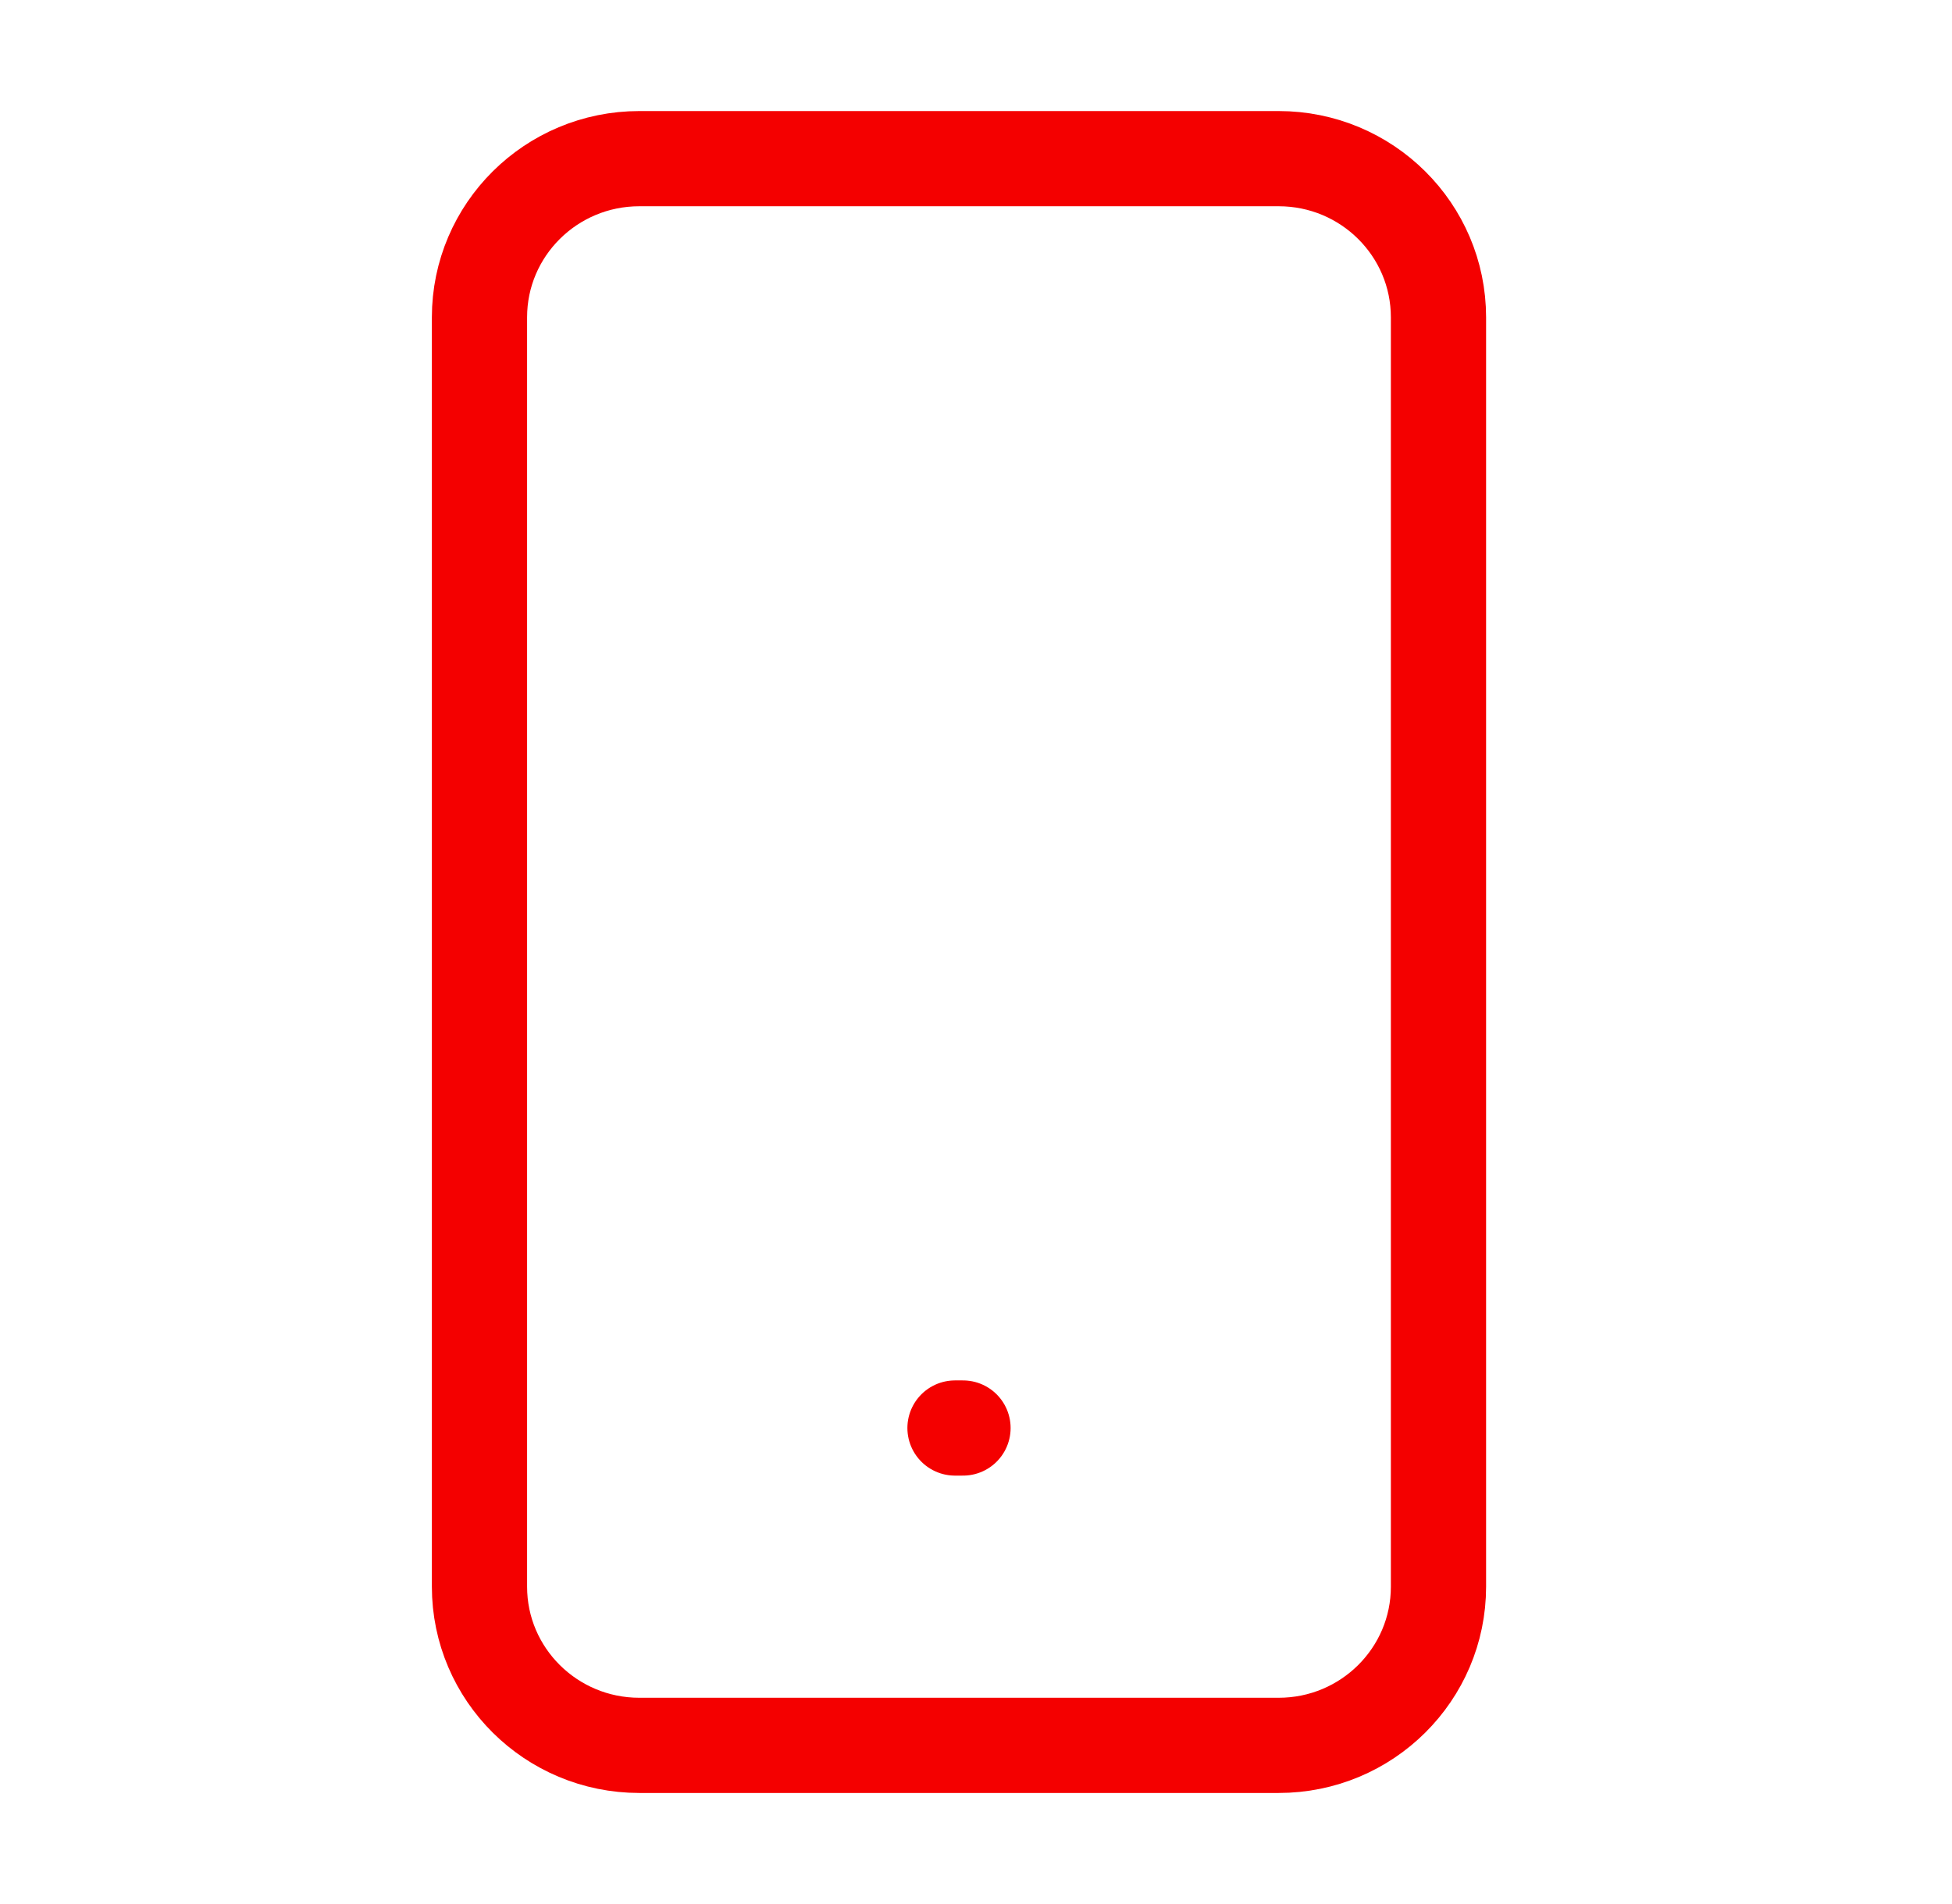 <svg width="41" height="40" viewBox="0 0 41 40" fill="none" xmlns="http://www.w3.org/2000/svg">
<path d="M26.857 3.333H13.429C11.575 3.333 10.071 4.826 10.071 6.667V33.333C10.071 35.174 11.575 36.667 13.429 36.667H26.857C28.711 36.667 30.214 35.174 30.214 33.333V6.667C30.214 4.826 28.711 3.333 26.857 3.333Z" stroke="#F40000" stroke-width="2" stroke-linecap="round" stroke-linejoin="round"/>
<path d="M20.059 30H20.227" stroke="#F40000" stroke-width="2" stroke-linecap="round" stroke-linejoin="round"/>
</svg>
